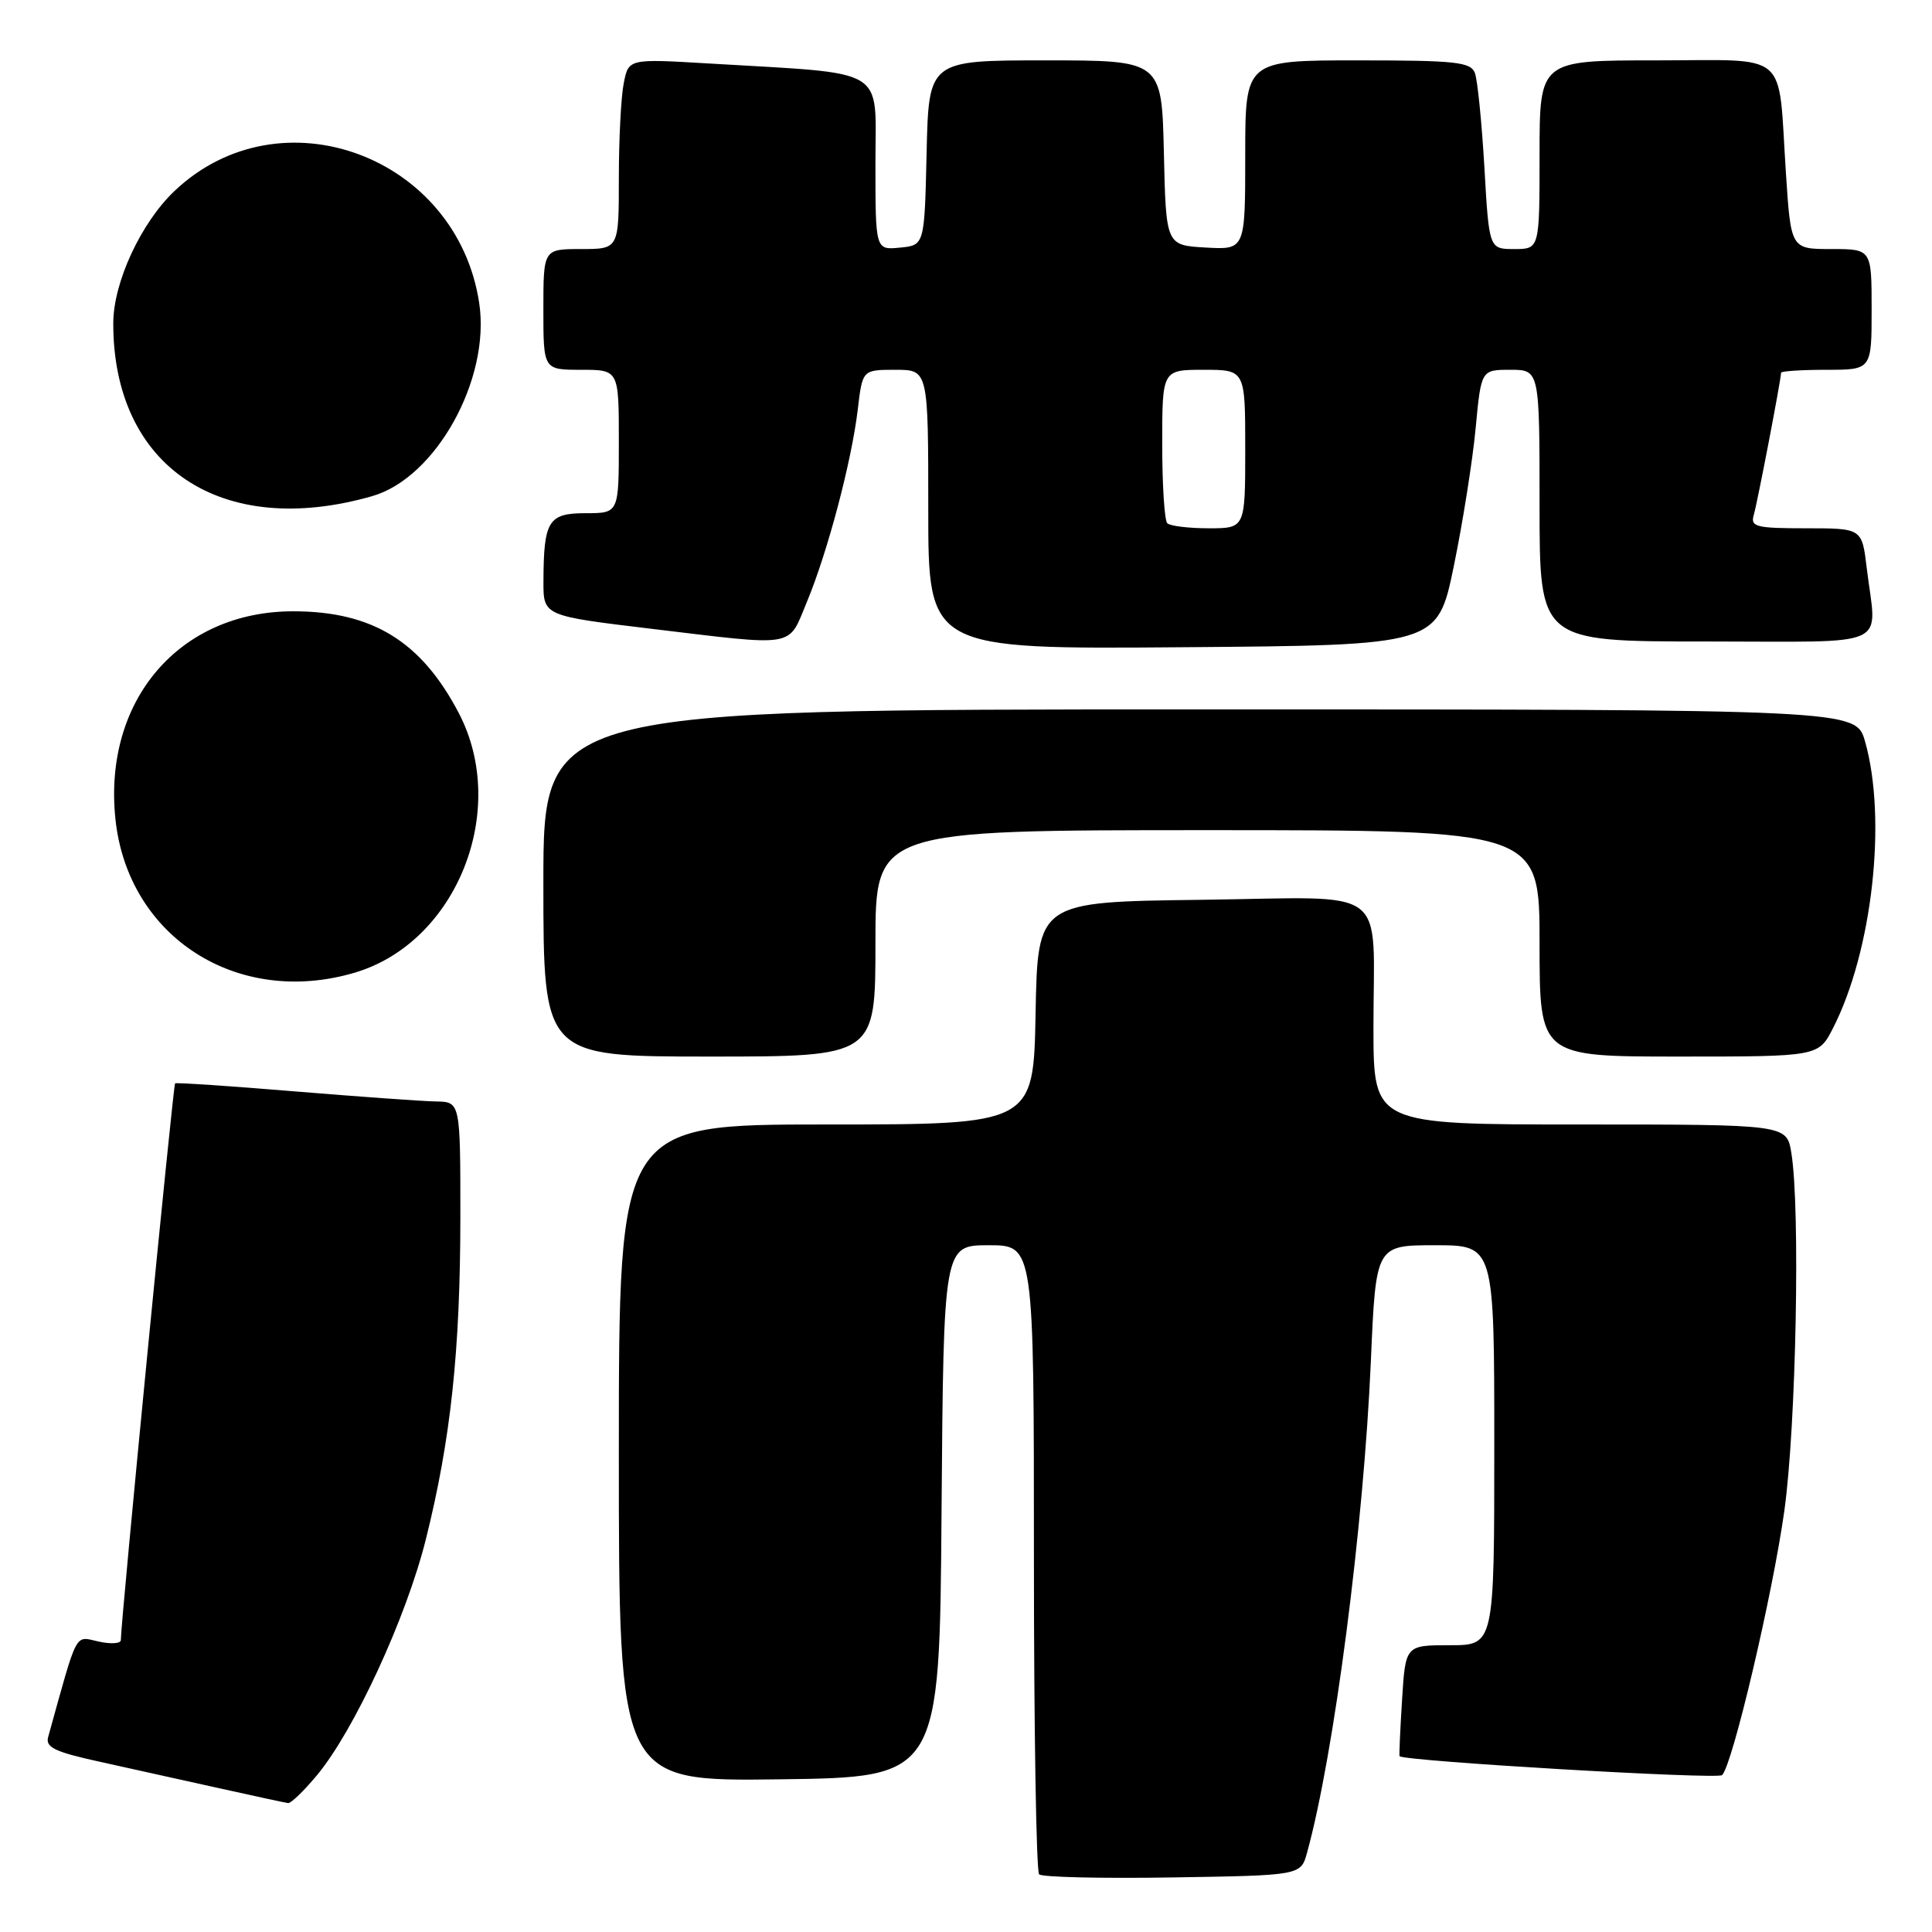 <?xml version="1.0" encoding="UTF-8" standalone="no"?>
<!DOCTYPE svg PUBLIC "-//W3C//DTD SVG 1.1//EN" "http://www.w3.org/Graphics/SVG/1.1/DTD/svg11.dtd" >
<svg xmlns="http://www.w3.org/2000/svg" xmlns:xlink="http://www.w3.org/1999/xlink" version="1.1" viewBox="0 0 256 256">
 <g >
 <path fill="currentColor"
d=" M 173.19 245.50 C 176.78 232.48 180.70 202.25 181.65 180.29 C 182.31 165.00 182.31 165.00 190.16 165.00 C 198.00 165.00 198.00 165.00 198.00 191.50 C 198.00 218.00 198.00 218.00 192.11 218.00 C 186.23 218.00 186.23 218.00 185.78 225.25 C 185.53 229.24 185.38 232.59 185.45 232.70 C 185.83 233.35 227.59 235.81 228.19 235.21 C 229.58 233.82 234.89 211.26 236.44 200.15 C 238.00 188.93 238.56 160.04 237.36 152.75 C 236.74 149.00 236.74 149.00 209.37 149.00 C 182.00 149.00 182.00 149.00 181.99 136.25 C 181.97 116.95 184.60 118.91 159.13 119.23 C 137.50 119.50 137.50 119.50 137.22 134.25 C 136.95 149.00 136.95 149.00 109.47 149.00 C 82.00 149.00 82.00 149.00 82.00 192.52 C 82.00 236.04 82.00 236.04 103.25 235.77 C 124.50 235.50 124.50 235.50 124.76 200.25 C 125.03 165.00 125.03 165.00 131.01 165.00 C 137.00 165.00 137.00 165.00 137.00 206.33 C 137.00 229.07 137.31 247.98 137.69 248.36 C 138.07 248.74 146.02 248.92 155.37 248.77 C 172.36 248.50 172.36 248.50 173.19 245.50 Z  M 41.98 235.25 C 46.91 229.34 53.82 214.38 56.42 204.00 C 59.73 190.76 60.99 179.00 61.00 161.25 C 61.00 146.00 61.00 146.00 57.75 145.95 C 55.96 145.92 47.53 145.31 39.00 144.61 C 30.47 143.90 23.36 143.43 23.20 143.55 C 22.95 143.73 16.02 214.76 16.01 217.33 C 16.00 217.79 14.67 217.87 13.05 217.51 C 9.85 216.81 10.36 215.83 6.38 230.17 C 6.00 231.53 7.28 232.14 13.21 233.44 C 17.22 234.32 24.32 235.90 29.00 236.94 C 33.67 237.98 37.80 238.87 38.18 238.92 C 38.55 238.96 40.26 237.31 41.98 235.25 Z  M 116.00 125.00 C 116.00 110.00 116.00 110.00 160.00 110.00 C 204.00 110.00 204.00 110.00 204.00 125.00 C 204.00 140.00 204.00 140.00 222.48 140.00 C 240.96 140.00 240.96 140.00 242.89 136.22 C 248.10 126.01 250.05 108.53 247.13 98.25 C 245.92 94.00 245.92 94.00 158.96 94.00 C 72.00 94.00 72.00 94.00 72.00 117.00 C 72.00 140.00 72.00 140.00 94.00 140.00 C 116.00 140.00 116.00 140.00 116.00 125.00 Z  M 47.08 128.86 C 60.52 124.83 67.50 107.35 60.80 94.50 C 55.83 84.99 49.35 81.00 38.85 81.00 C 23.77 81.00 13.67 92.79 15.29 108.49 C 16.91 124.17 31.50 133.52 47.08 128.86 Z  M 192.64 75.00 C 193.83 69.22 195.13 61.01 195.53 56.75 C 196.26 49.00 196.26 49.00 200.13 49.00 C 204.00 49.00 204.00 49.00 204.00 67.00 C 204.00 85.00 204.00 85.00 226.00 85.00 C 251.07 85.00 248.66 86.10 247.35 75.25 C 246.72 70.00 246.72 70.00 239.29 70.00 C 232.69 70.00 231.92 69.81 232.38 68.25 C 232.86 66.63 236.00 50.27 236.00 49.39 C 236.00 49.18 238.70 49.00 242.00 49.00 C 248.00 49.00 248.00 49.00 248.00 41.00 C 248.00 33.00 248.00 33.00 242.65 33.00 C 237.30 33.00 237.30 33.00 236.64 22.87 C 235.56 6.44 237.37 8.00 219.39 8.00 C 204.00 8.00 204.00 8.00 204.00 20.50 C 204.00 33.00 204.00 33.00 200.65 33.00 C 197.31 33.00 197.31 33.00 196.69 22.17 C 196.34 16.21 195.78 10.59 195.43 9.67 C 194.87 8.21 192.87 8.00 179.89 8.00 C 165.00 8.00 165.00 8.00 165.00 20.55 C 165.00 33.10 165.00 33.10 159.75 32.80 C 154.50 32.50 154.50 32.50 154.22 20.25 C 153.94 8.00 153.94 8.00 138.50 8.00 C 123.06 8.00 123.06 8.00 122.78 20.25 C 122.50 32.50 122.50 32.50 119.25 32.81 C 116.00 33.13 116.00 33.13 116.00 21.66 C 116.00 8.68 117.95 9.85 93.90 8.41 C 83.29 7.78 83.29 7.78 82.65 11.02 C 82.29 12.79 82.00 18.47 82.00 23.63 C 82.00 33.00 82.00 33.00 77.00 33.00 C 72.00 33.00 72.00 33.00 72.00 41.00 C 72.00 49.00 72.00 49.00 77.00 49.00 C 82.00 49.00 82.00 49.00 82.00 58.50 C 82.00 68.00 82.00 68.00 77.62 68.00 C 72.65 68.00 72.04 68.98 72.01 77.05 C 72.00 81.60 72.00 81.60 86.25 83.31 C 105.79 85.65 104.36 85.90 106.92 79.75 C 109.67 73.14 112.85 61.10 113.66 54.25 C 114.28 49.00 114.28 49.00 118.64 49.00 C 123.00 49.00 123.00 49.00 123.00 67.51 C 123.00 86.03 123.00 86.03 156.74 85.76 C 190.48 85.50 190.48 85.50 192.64 75.00 Z  M 49.32 65.74 C 57.76 63.32 65.01 50.24 63.50 40.18 C 60.57 20.64 37.14 12.00 23.13 25.30 C 18.68 29.52 15.02 37.41 15.01 42.81 C 14.97 61.87 29.33 71.47 49.32 65.74 Z  M 154.67 69.33 C 154.30 68.97 154.00 64.24 154.00 58.83 C 154.00 49.00 154.00 49.00 159.50 49.00 C 165.00 49.00 165.00 49.00 165.00 59.50 C 165.00 70.00 165.00 70.00 160.17 70.00 C 157.51 70.00 155.03 69.70 154.67 69.33 Z "/>
</g>
</svg>